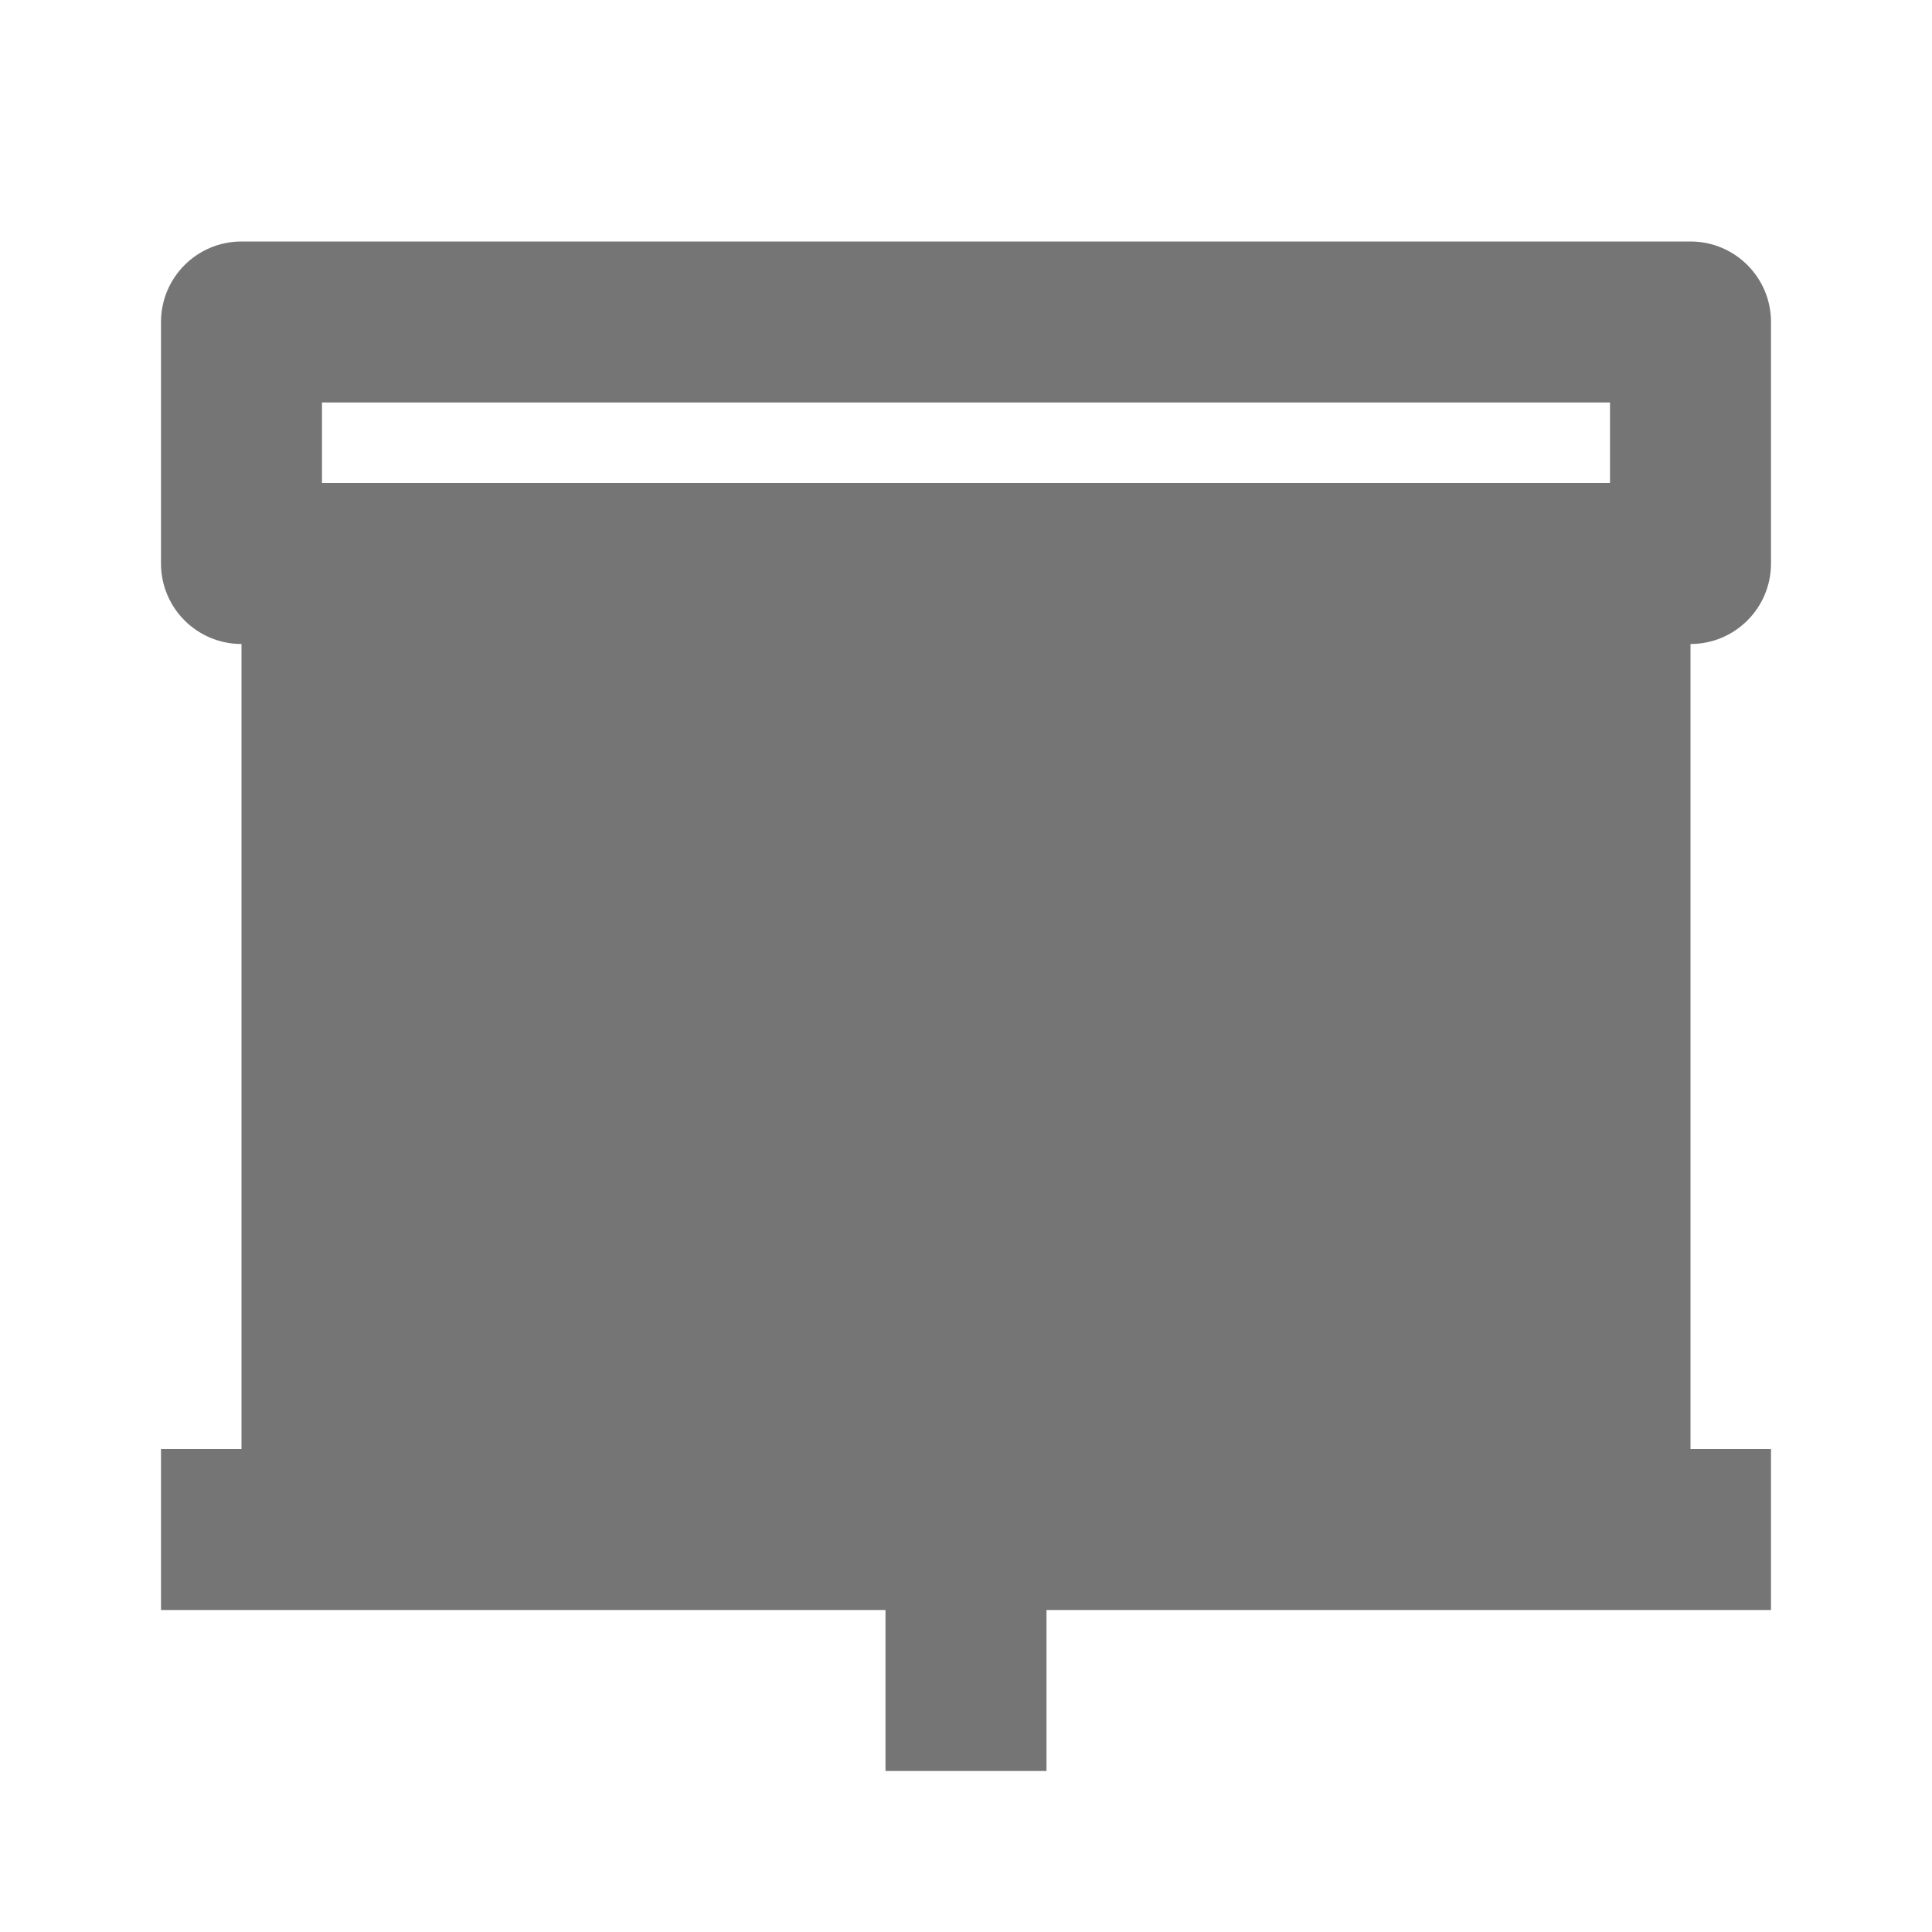 <?xml version="1.0" encoding="utf-8"?>
<!-- Generator: Adobe Illustrator 17.1.0, SVG Export Plug-In . SVG Version: 6.00 Build 0)  -->
<!DOCTYPE svg PUBLIC "-//W3C//DTD SVG 1.1//EN" "http://www.w3.org/Graphics/SVG/1.1/DTD/svg11.dtd">
<svg version="1.1" xmlns="http://www.w3.org/2000/svg" xmlns:xlink="http://www.w3.org/1999/xlink" x="0px" y="0px" width="24px"
	 height="24px" viewBox="0 0 24 24" enable-background="new 0 0 24 24" xml:space="preserve">
<g id="Frame_-_24px">
	<rect fill="none" width="24" height="24"/>
</g>
<g id="Filled_Icons">
	<path fill="#757575" d="M22,7V4c0-0.552-0.447-1-1-1H3C2.447,3,2,3.448,2,4v3c0,0.552,0.447,1,1,1v10H2v2h9v2h2v-2h9v-2h-1V8
		C21.553,8,22,7.552,22,7z M4,5h16v1H4V5z"/>
</g>
</svg>
